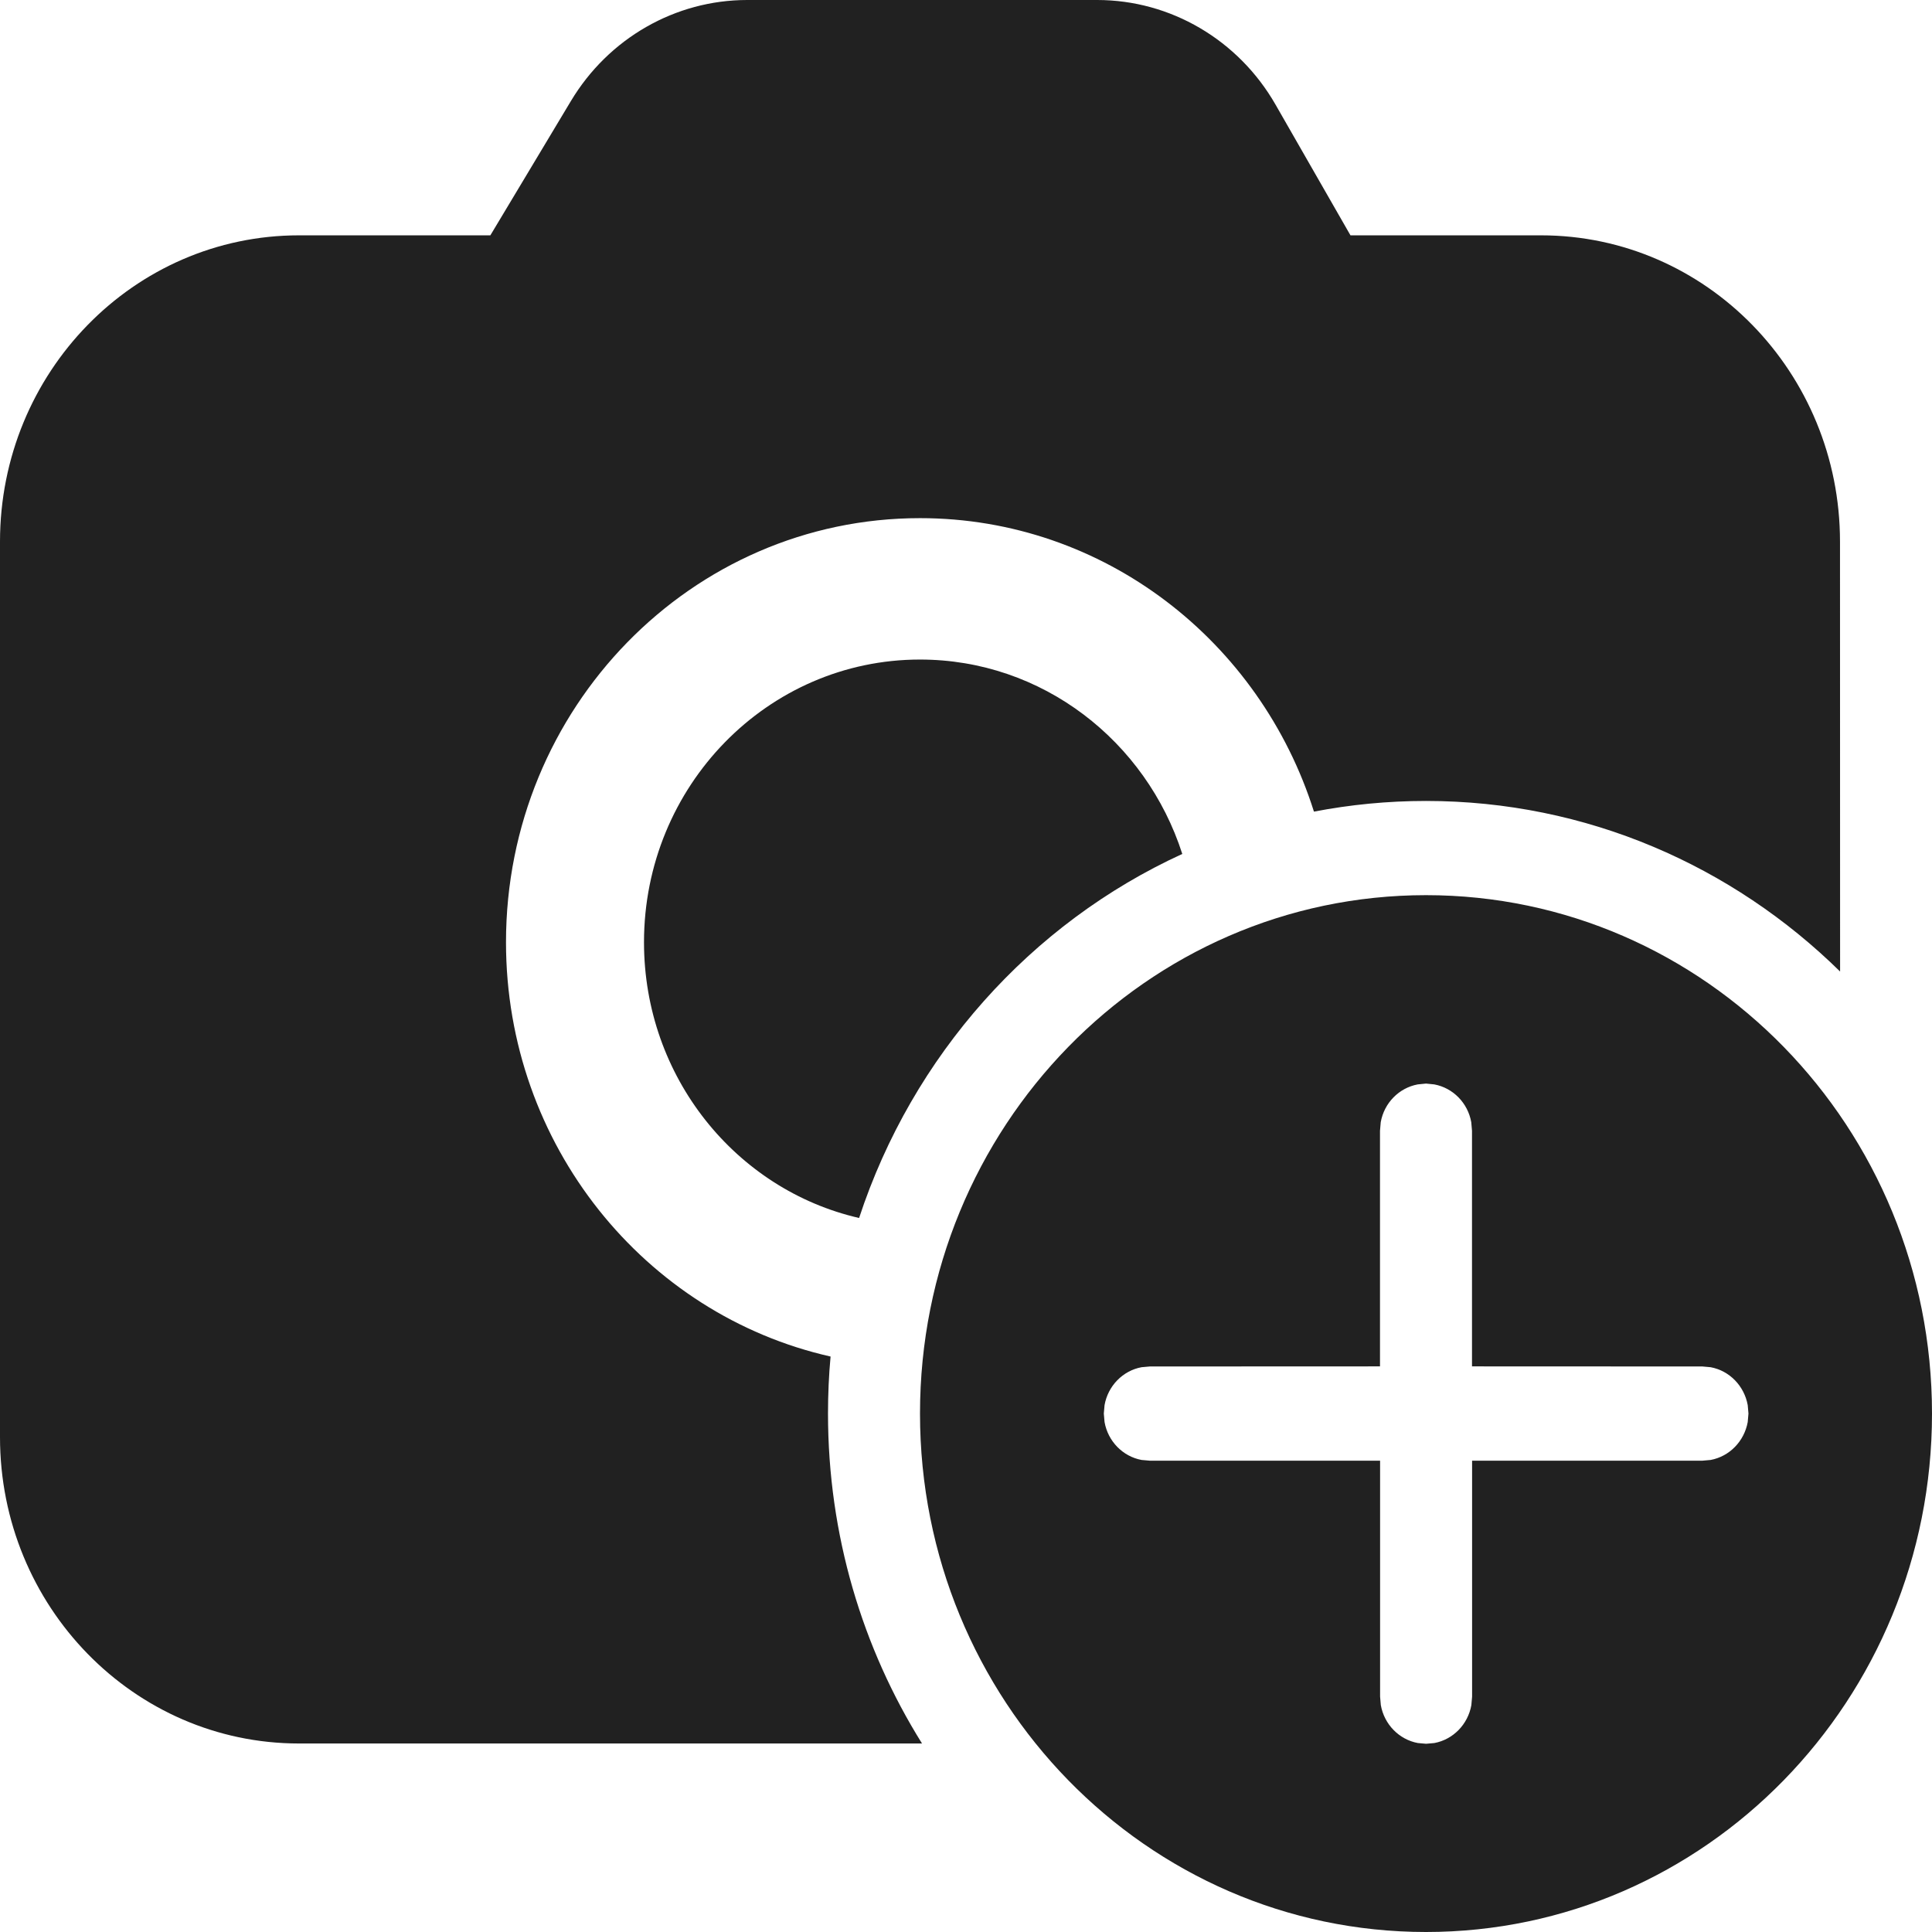 <svg width="21" height="21" viewBox="0 0 21 21" fill="none" xmlns="http://www.w3.org/2000/svg">
<path d="M15.5 9.73C18.538 9.73 21 12.253 21 15.365C21 18.477 18.538 21 15.5 21C12.462 21 10 18.477 10 15.365C10 12.253 12.462 9.73 15.5 9.73ZM15.5 11.778L15.41 11.787C15.206 11.825 15.045 11.989 15.008 12.198L15 12.291L15 14.852L12.498 14.853L12.408 14.861C12.204 14.899 12.043 15.064 12.006 15.273L11.998 15.365L12.006 15.457C12.043 15.666 12.204 15.831 12.408 15.869L12.498 15.877L15.001 15.877L15.001 18.442L15.009 18.534C15.046 18.743 15.207 18.908 15.411 18.946L15.501 18.954L15.591 18.946C15.795 18.908 15.956 18.743 15.993 18.534L16.001 18.442L16.001 15.877L18.505 15.877L18.594 15.869C18.799 15.831 18.959 15.666 18.997 15.457L19.005 15.365L18.997 15.273C18.959 15.064 18.799 14.899 18.594 14.861L18.505 14.853L16 14.852L16 12.291L15.992 12.198C15.955 11.989 15.794 11.825 15.59 11.787L15.5 11.778ZM11.925 0C12.723 0 13.461 0.433 13.865 1.138L14.679 2.558H16.75C18.545 2.558 20 4.049 20 5.888L20.001 10.56C18.833 9.412 17.247 8.706 15.5 8.706C15.084 8.706 14.677 8.746 14.282 8.822C13.698 6.971 12.002 5.632 10 5.632C7.515 5.632 5.5 7.696 5.5 10.242C5.5 12.447 7.01 14.29 9.028 14.745C9.009 14.949 9 15.156 9 15.365C9 16.685 9.375 17.916 10.022 18.951L3.25 18.951C1.455 18.951 0 17.46 0 15.621V5.888C0 4.049 1.455 2.558 3.25 2.558H5.33L6.205 1.099C6.614 0.416 7.34 0 8.122 0H11.925ZM10 7.169C11.33 7.169 12.457 8.055 12.851 9.282C11.203 10.037 9.919 11.472 9.338 13.239C8 12.932 7 11.707 7 10.242C7 8.545 8.343 7.169 10 7.169Z" fill="#212121"/>
</svg>
